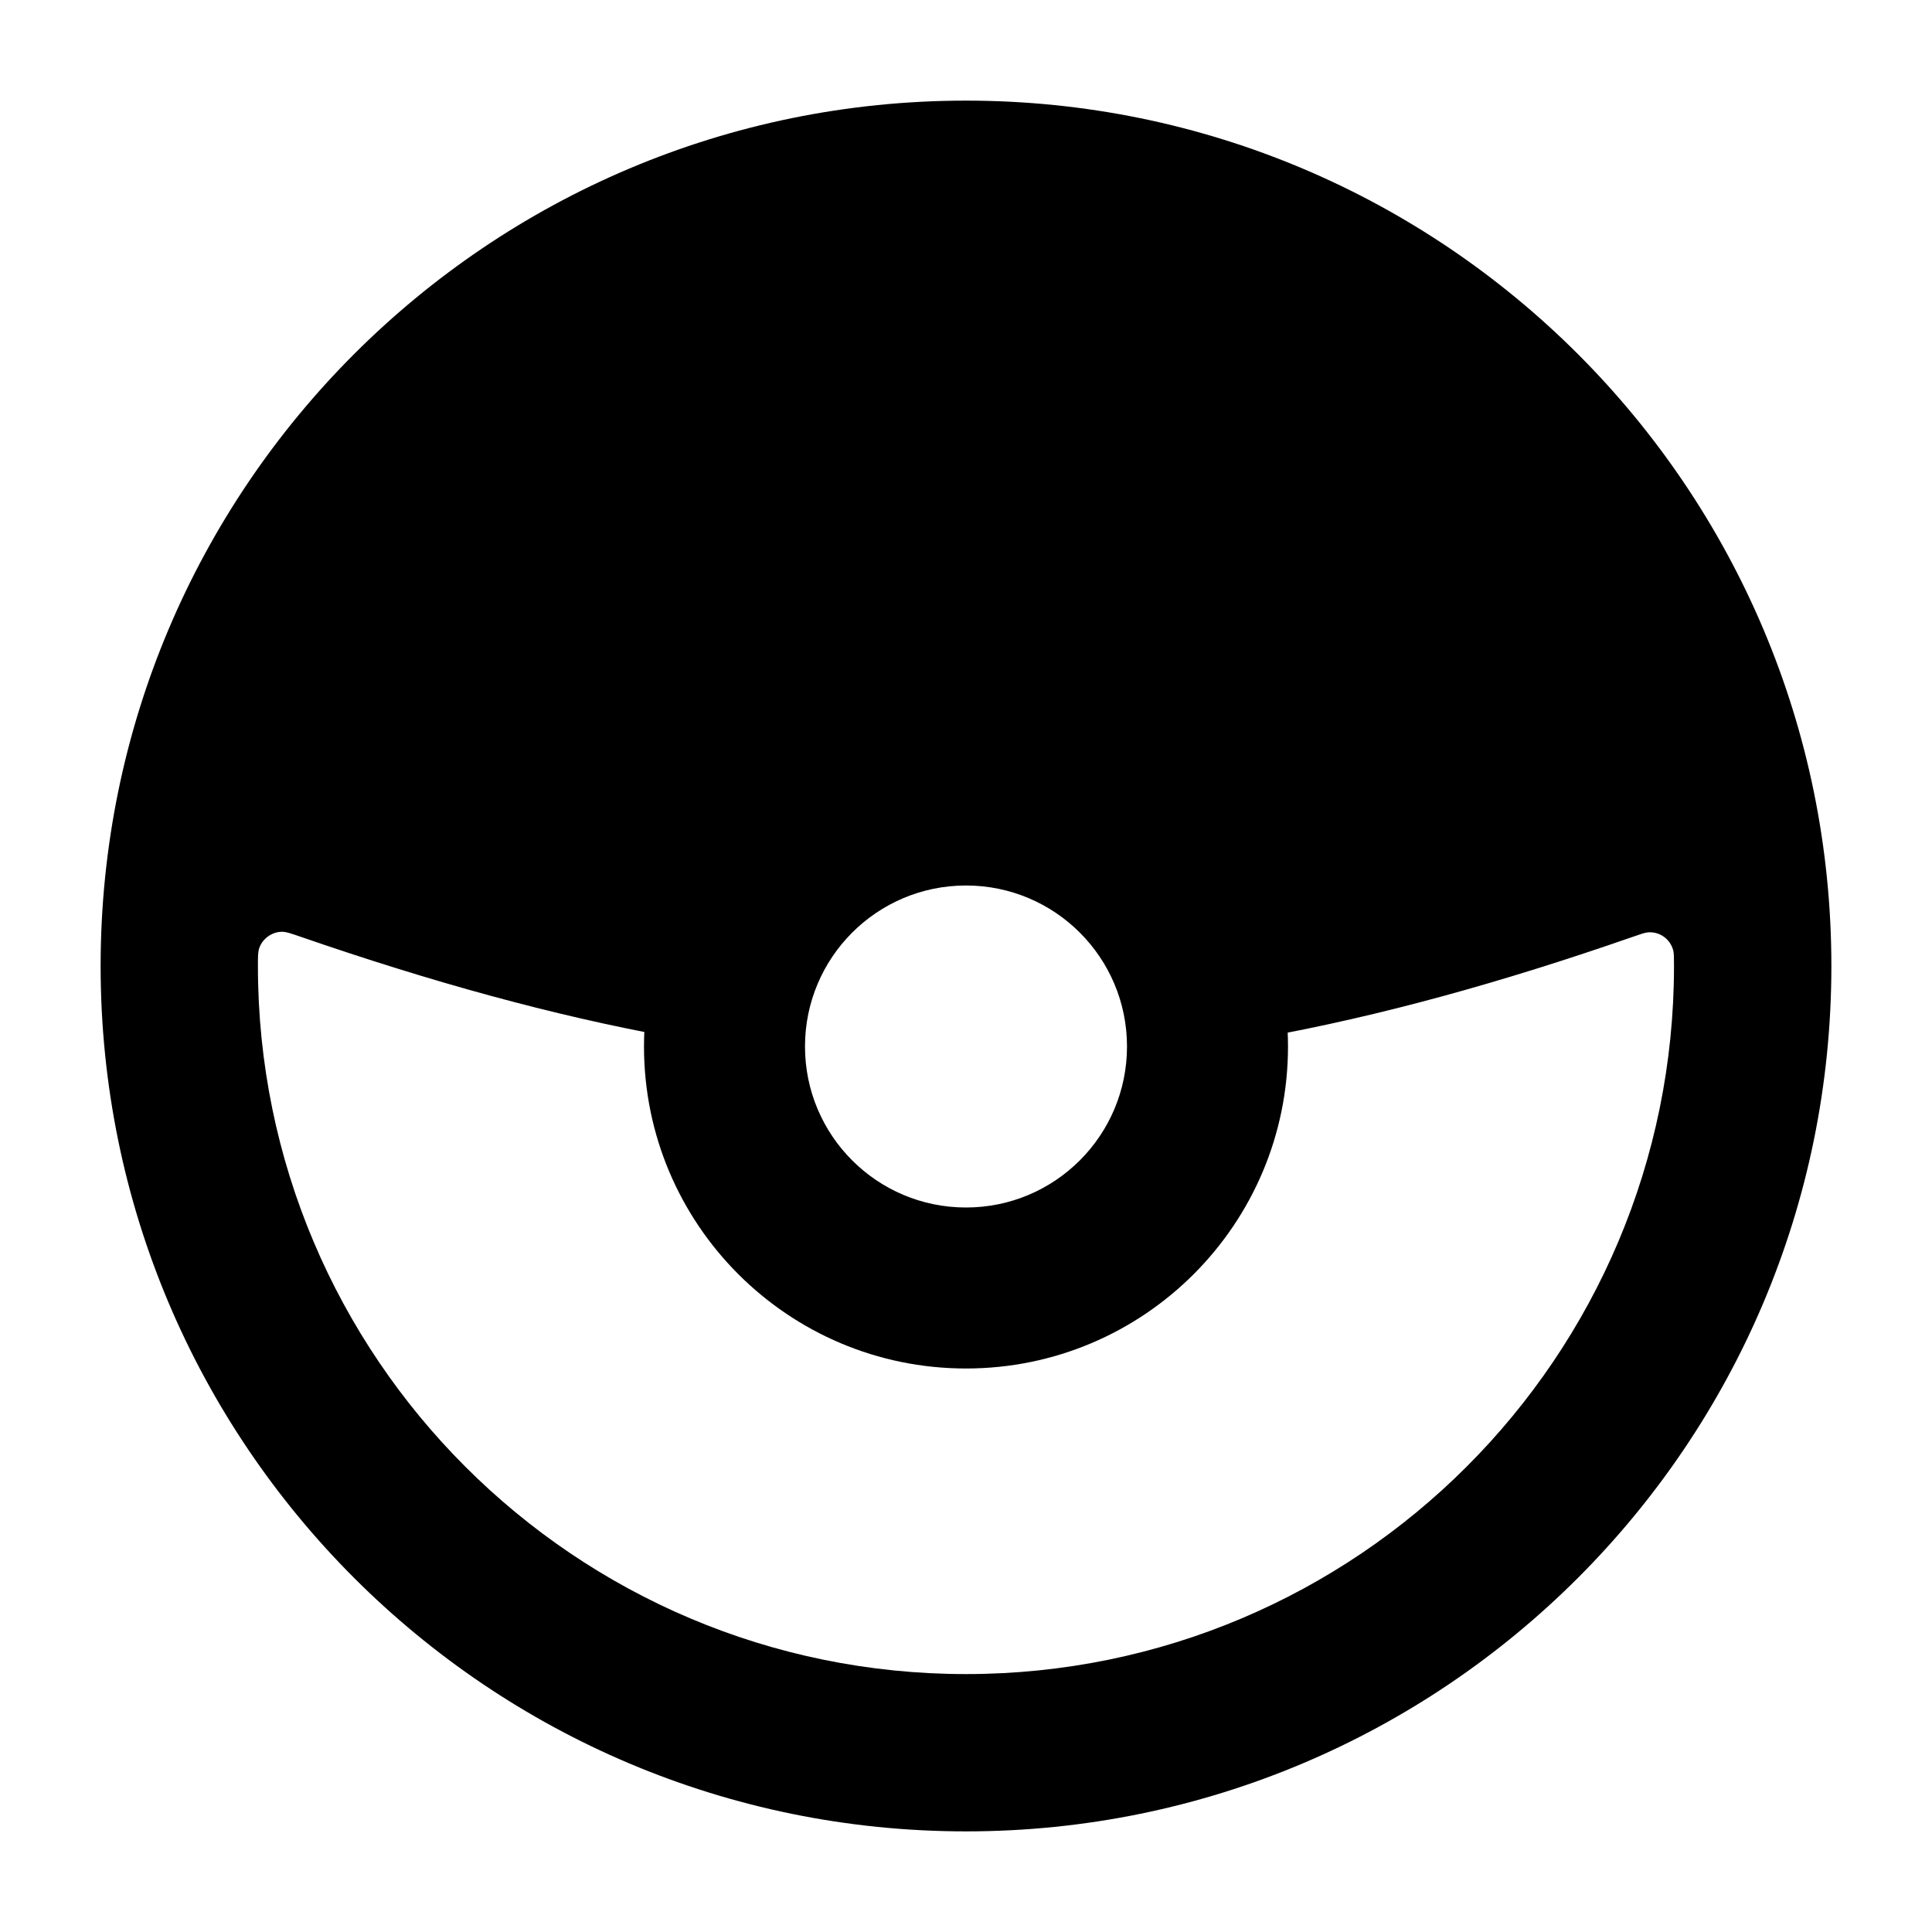 <svg width="24" height="24" viewBox="0 0 24 24" xmlns="http://www.w3.org/2000/svg">
<path class="pr-icon-bulk-secondary" fill-rule="evenodd" clip-rule="evenodd" d="M1.25 12C1.25 6.063 6.063 1.25 12 1.25C17.937 1.25 22.75 6.063 22.75 12C22.75 17.937 17.937 22.75 12 22.75C6.063 22.75 1.25 17.937 1.25 12ZM3.204 12C3.204 16.858 7.142 20.796 12 20.796C16.857 20.796 20.795 16.858 20.795 12C20.795 11.895 20.795 11.842 20.785 11.804C20.747 11.664 20.617 11.571 20.473 11.582C20.433 11.585 20.383 11.603 20.282 11.638C18.647 12.207 17.138 12.623 15.687 12.886C15.392 12.94 15.244 12.966 15.144 12.901C15.044 12.835 15.003 12.66 14.92 12.309C14.608 10.986 13.419 10 12 10C10.583 10 9.394 10.982 9.079 12.303C8.996 12.653 8.954 12.828 8.854 12.894C8.754 12.959 8.606 12.932 8.311 12.878C6.868 12.614 5.365 12.2 3.735 11.637C3.613 11.595 3.553 11.574 3.501 11.575C3.379 11.576 3.263 11.659 3.222 11.773C3.204 11.822 3.204 11.882 3.204 12Z" fill="currentColor"/>
<path class="pr-icon-bulk-primary" fill-rule="evenodd" clip-rule="evenodd" d="M12 11C10.895 11 10 11.895 10 13C10 14.105 10.895 15 12 15C13.105 15 14 14.105 14 13C14 11.895 13.105 11 12 11ZM8 13C8 10.791 9.791 9 12 9C14.209 9 16 10.791 16 13C16 15.209 14.209 17 12 17C9.791 17 8 15.209 8 13Z" fill="currentColor"/>
</svg>

